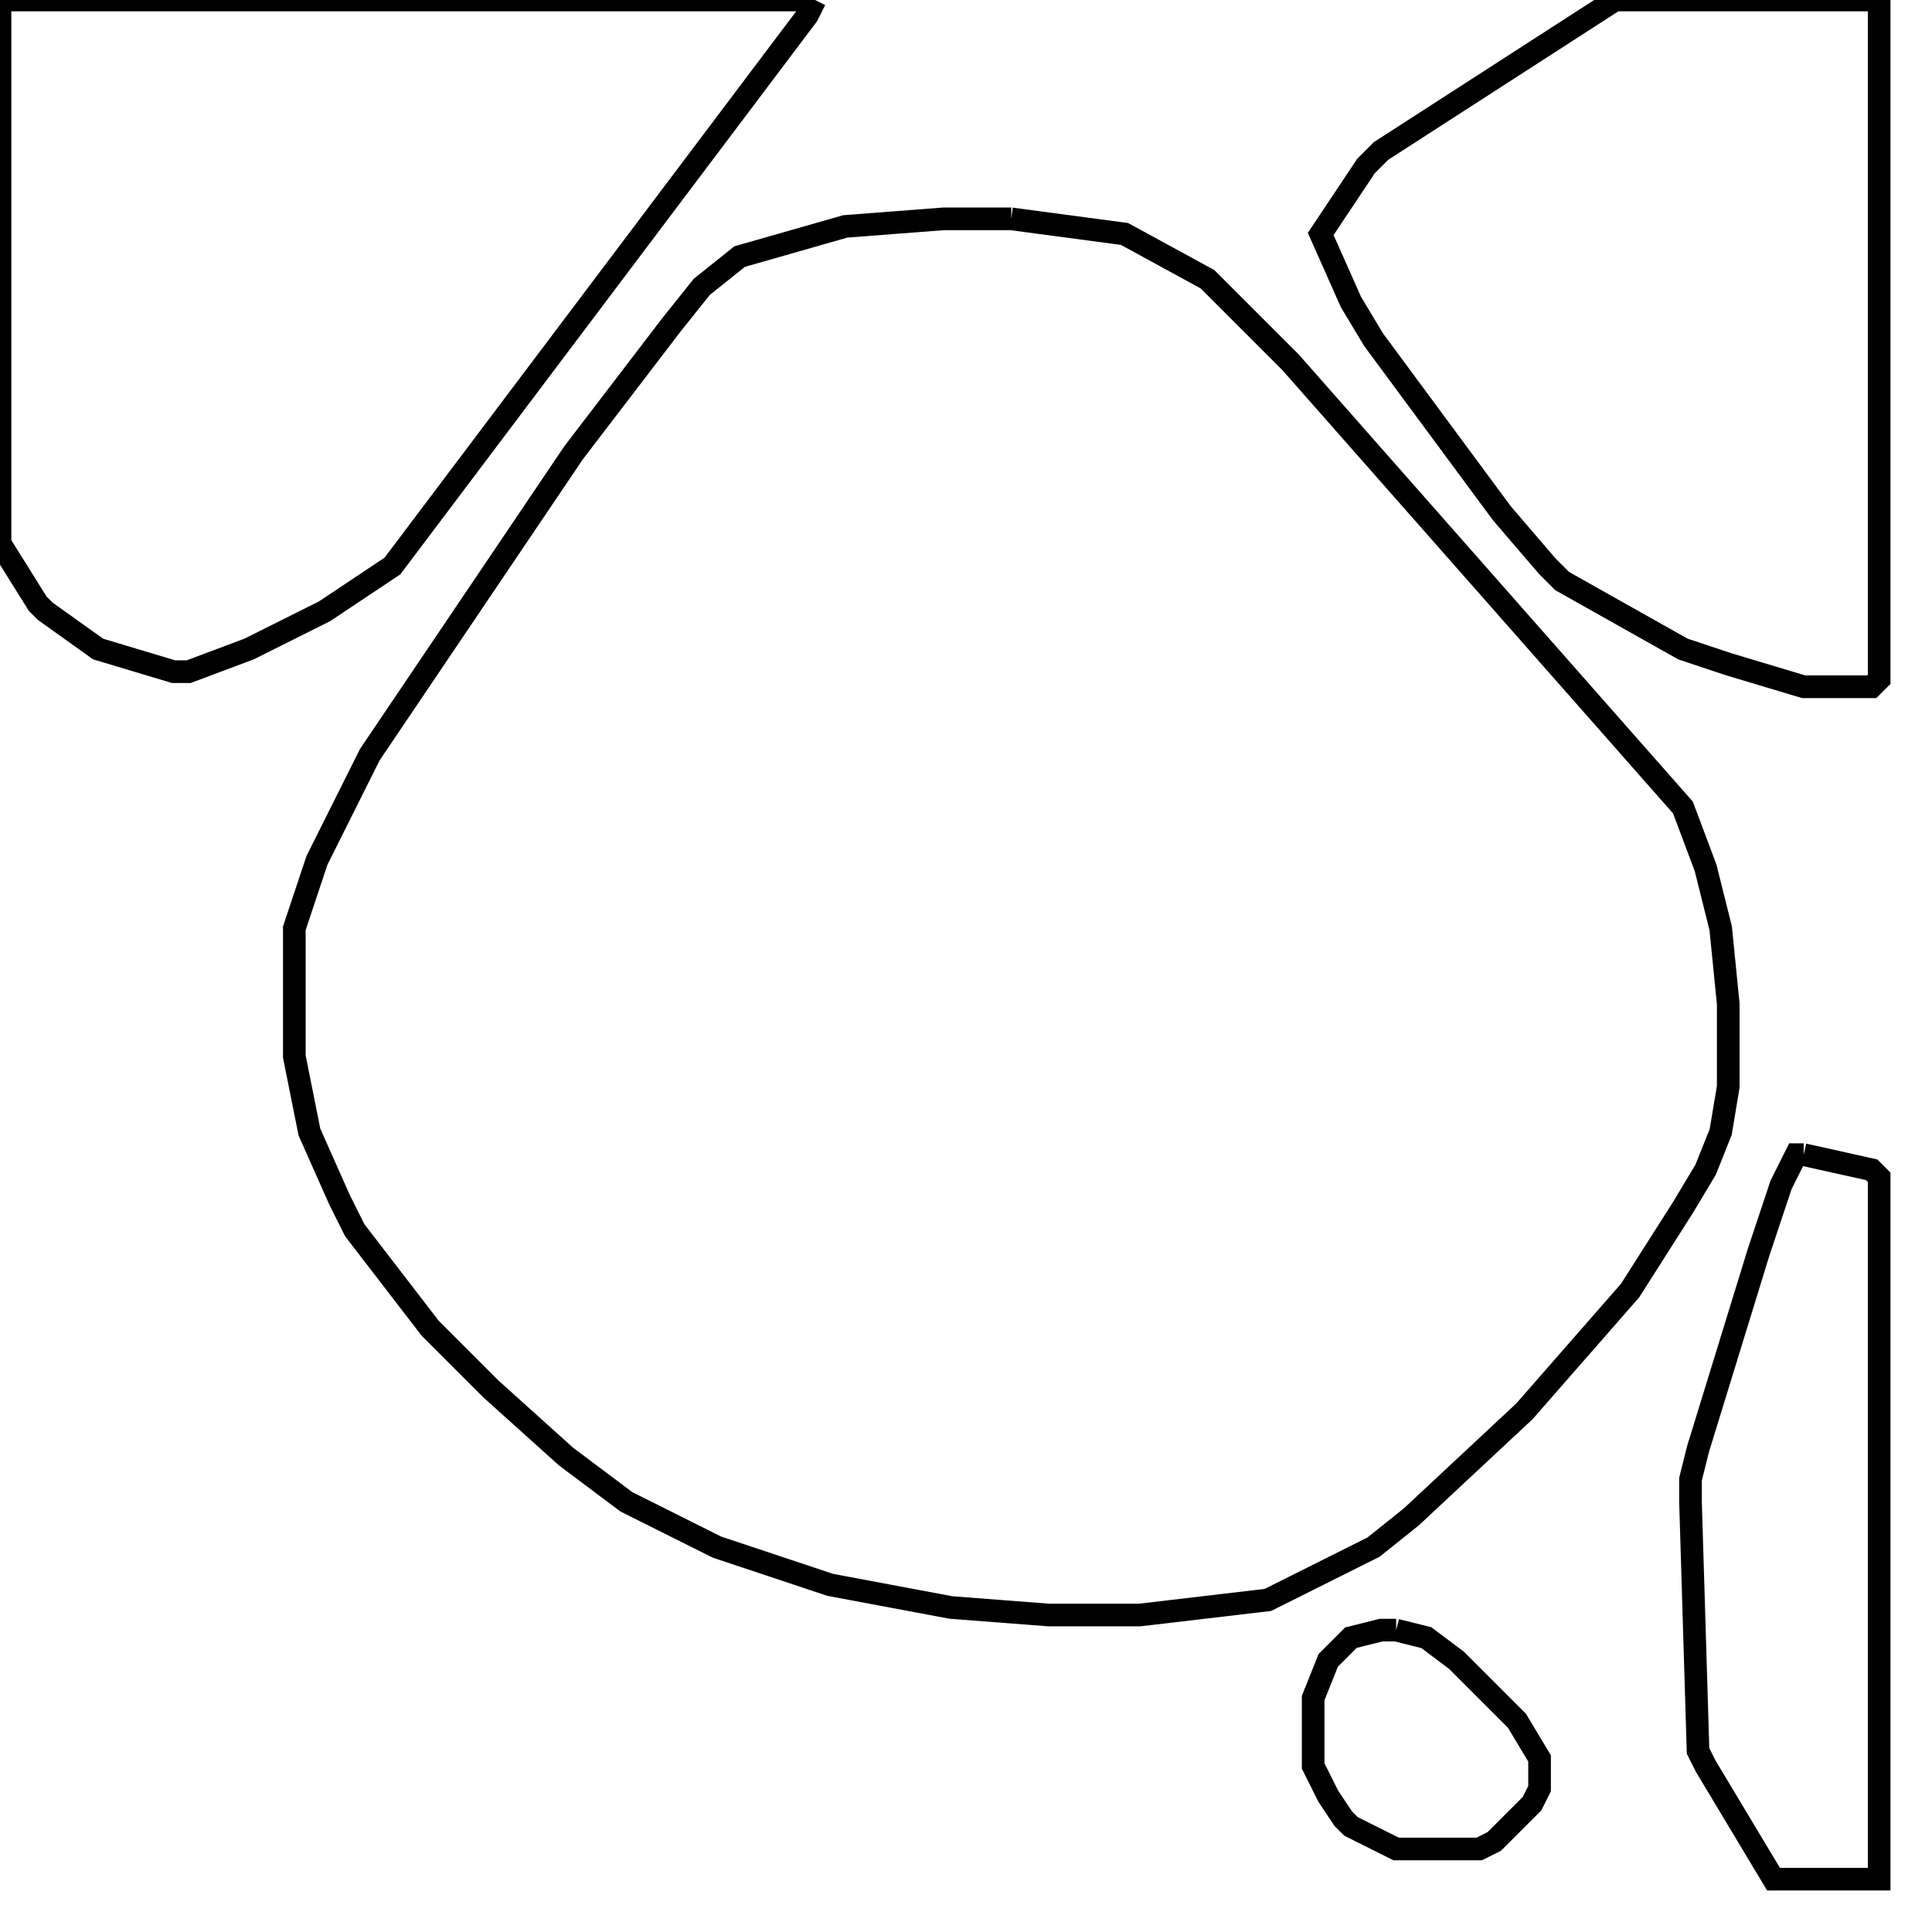 <svg width="256" height="256" xmlns="http://www.w3.org/2000/svg" fill-opacity="0" stroke="black" stroke-width="3" ><path d="M134 29 149 31 160 37 171 48 223 107 226 115 228 123 229 133 229 144 228 150 226 155 223 160 216 171 202 187 187 201 182 205 168 212 151 214 139 214 126 213 110 210 95 205 83 199 75 193 65 184 57 176 47 163 45 159 41 150 39 140 39 123 42 114 49 100 76 60 89 43 93 38 98 34 112 30 125 29 134 29 "/><path d="M108 0 107 2 52 75 43 81 33 86 25 89 23 89 13 86 6 81 5 80 0 72 0 0 108 0 "/><path d="M249 0 249 90 248 91 239 91 229 88 223 86 207 77 205 75 199 68 182 45 179 40 175 31 181 22 183 20 214 0 249 0 "/><path d="M239 153 248 155 249 156 249 249 235 249 226 234 225 232 224 199 224 196 225 192 233 166 236 157 238 153 239 153 "/><path d="M185 216 189 217 193 220 201 228 204 233 204 237 203 239 198 244 196 245 185 245 179 242 178 241 176 238 174 234 174 225 176 220 179 217 183 216 185 216 "/></svg>